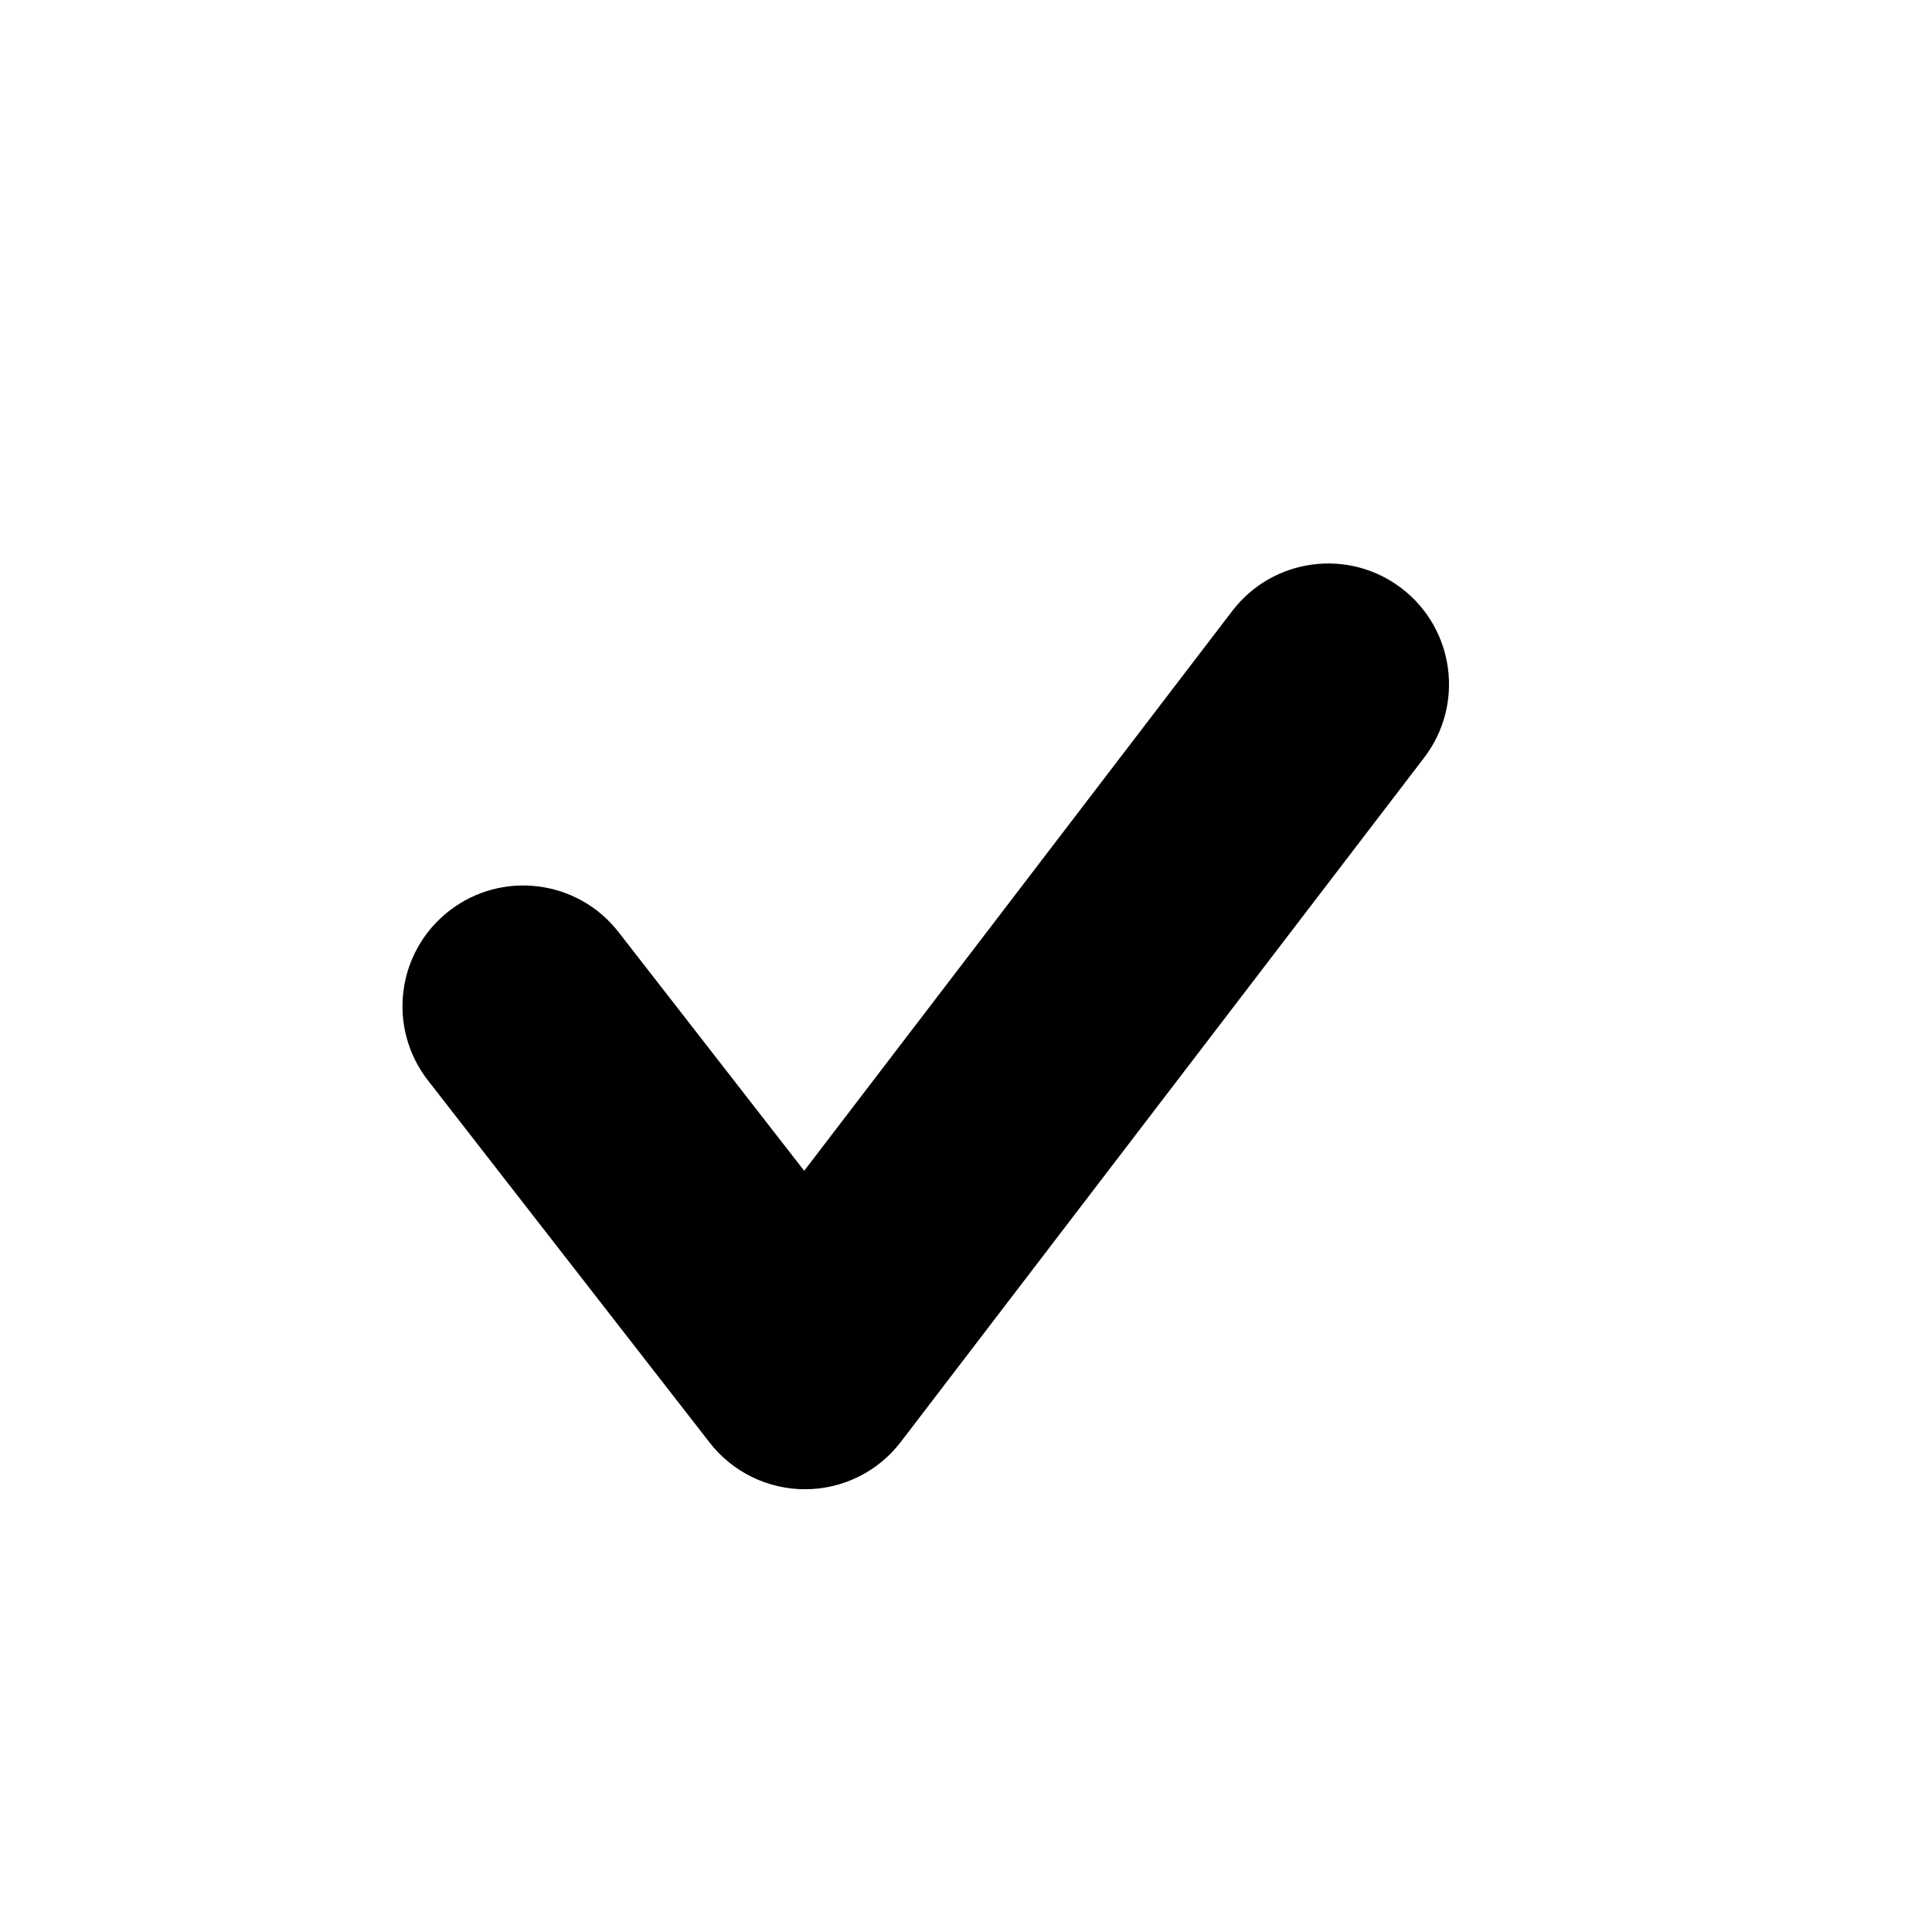 <svg width="24" height="24" viewBox="0 0 24 24"  xmlns="http://www.w3.org/2000/svg"><path fill-rule="evenodd" clip-rule="evenodd" d="M17.411 7.308C18.069 7.812 18.195 8.753 17.692 9.411L11.191 17.911C10.909 18.281 10.471 18.498 10.006 18.5C9.541 18.502 9.101 18.288 8.816 17.921L5.316 13.421C4.807 12.767 4.925 11.825 5.579 11.316C6.233 10.807 7.175 10.925 7.684 11.579L9.99 14.544L15.308 7.589C15.812 6.931 16.753 6.805 17.411 7.308Z" /></svg>